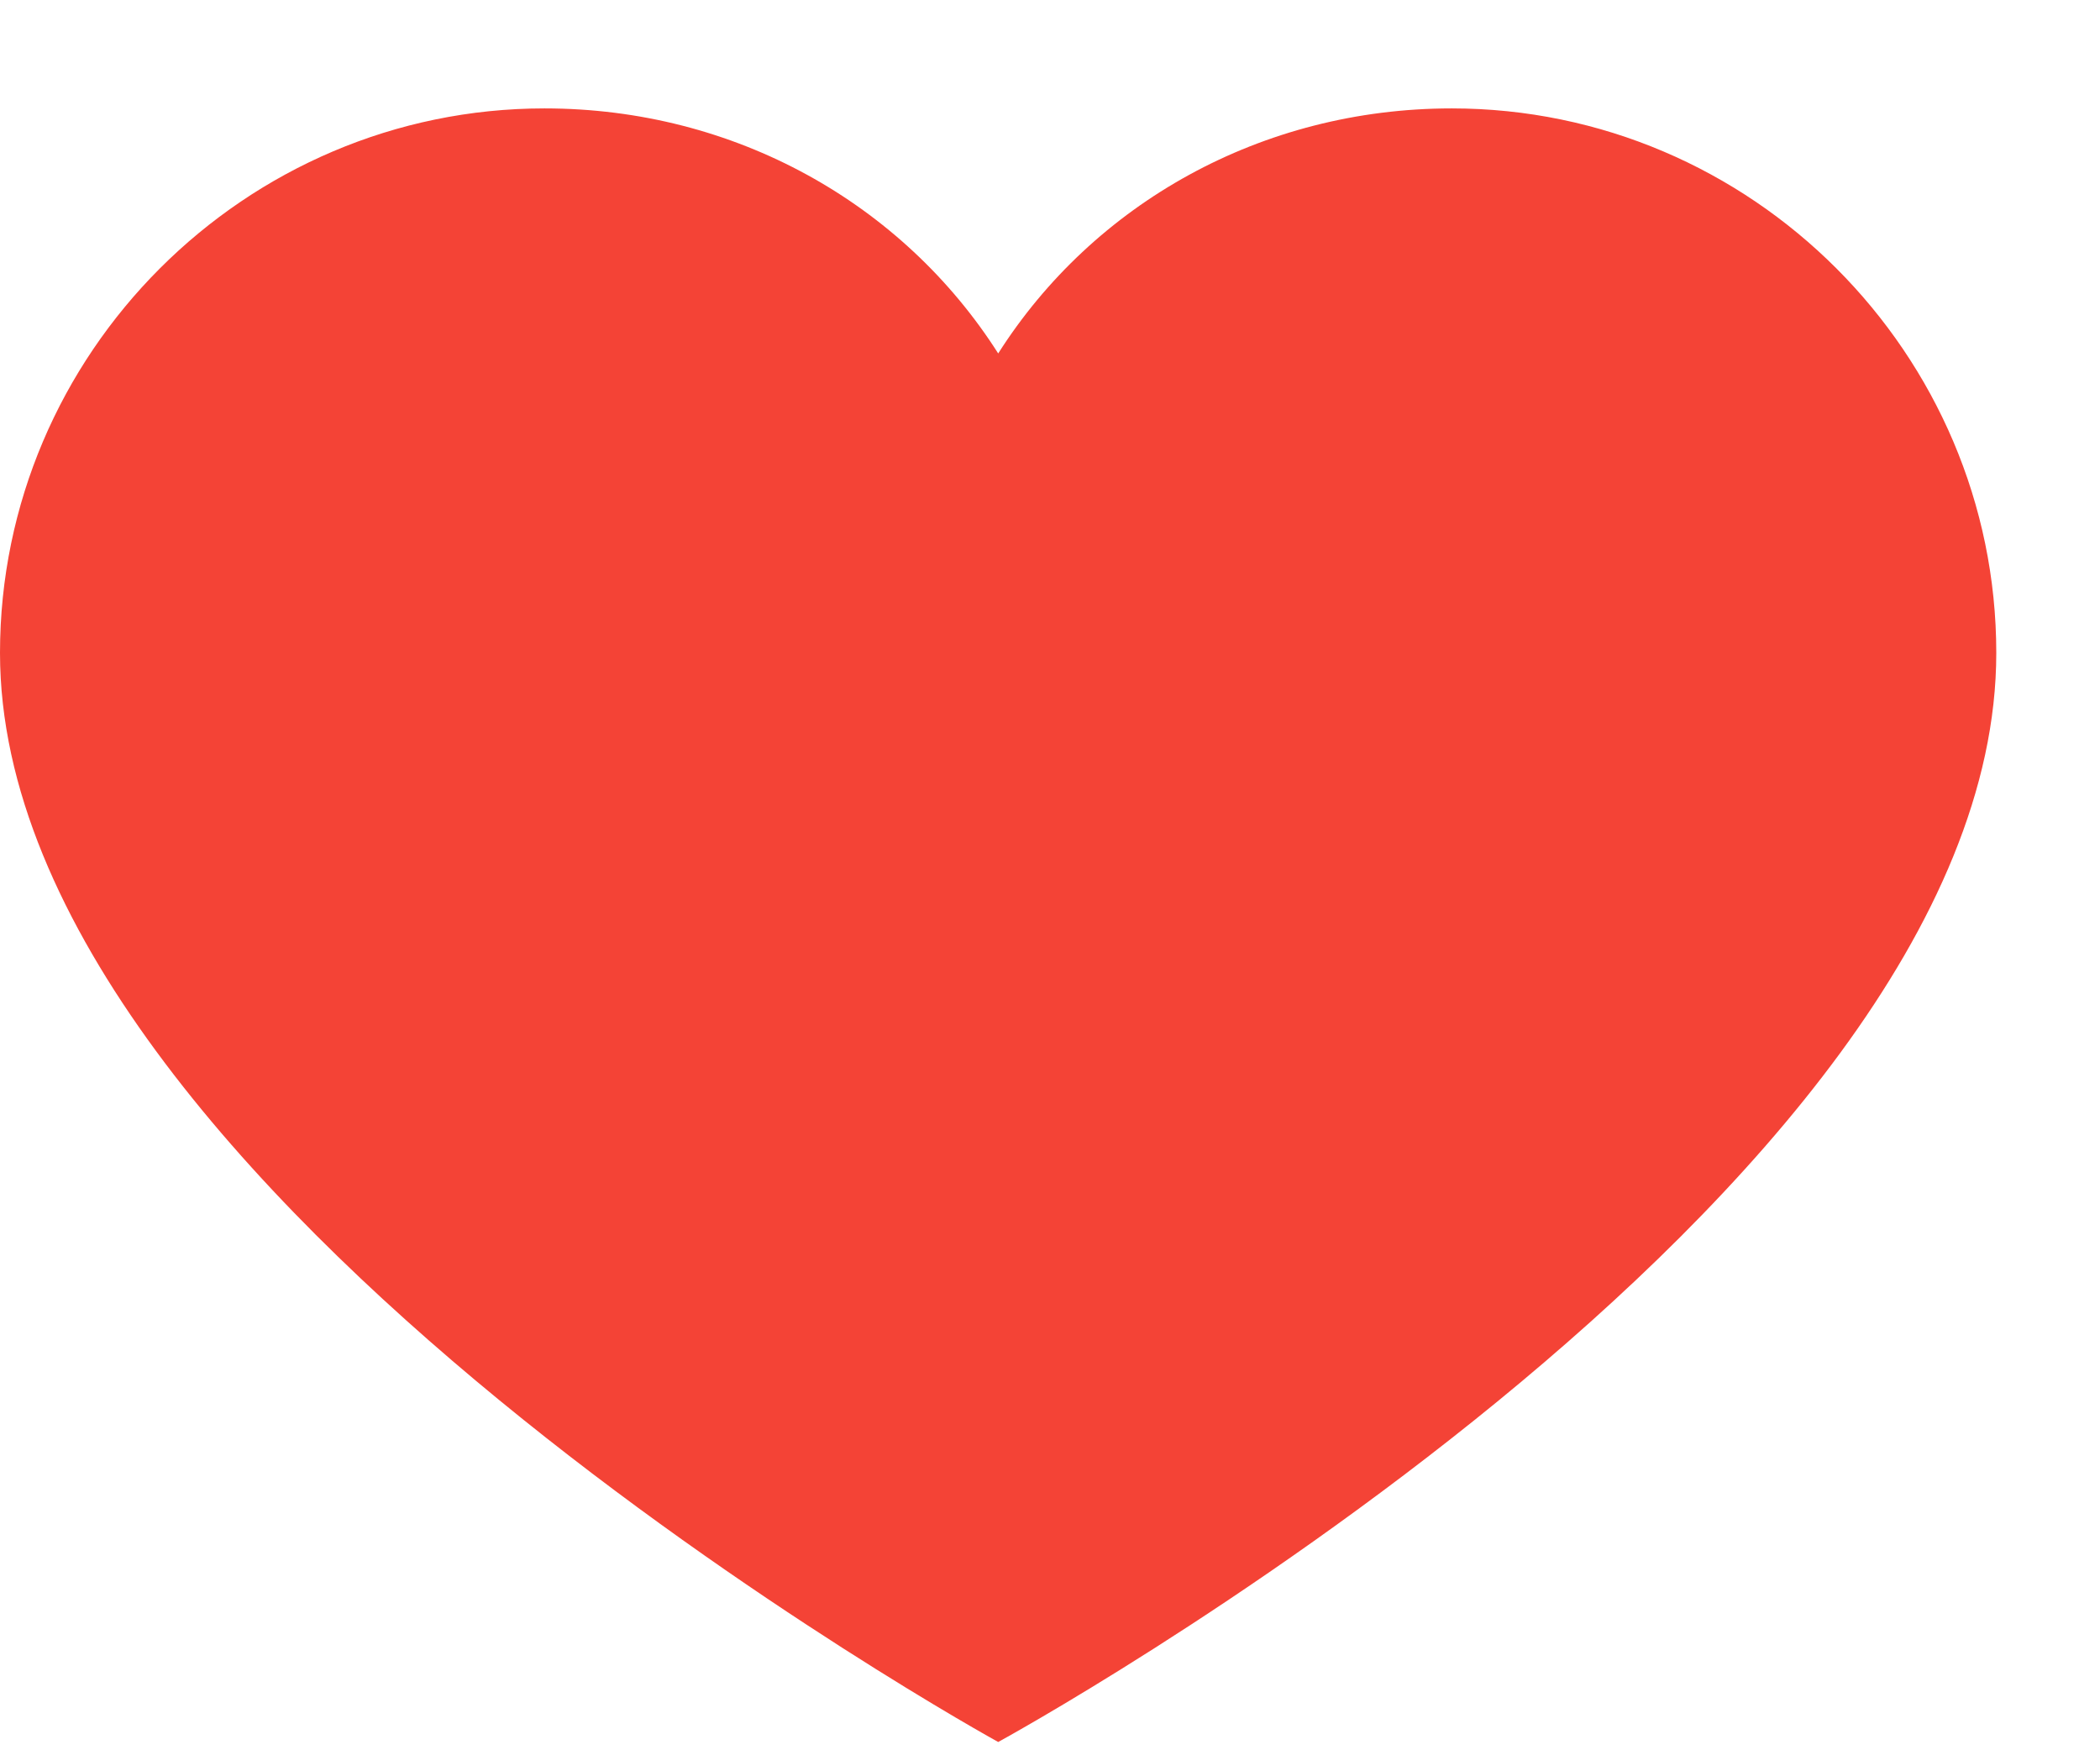 <svg width="18" height="15" viewBox="0 0 18 15" fill="none" xmlns="http://www.w3.org/2000/svg">
<path d="M12.444 0.929C10.811 0.929 9.372 1.746 8.556 3.029C7.739 1.746 6.3 0.929 4.667 0.929C2.1 0.929 0 3.029 0 5.596C0 10.224 8.556 14.929 8.556 14.929C8.556 14.929 17.111 10.262 17.111 5.596C17.111 3.029 15.011 0.929 12.444 0.929Z" fill="#F44336"/>
</svg>
